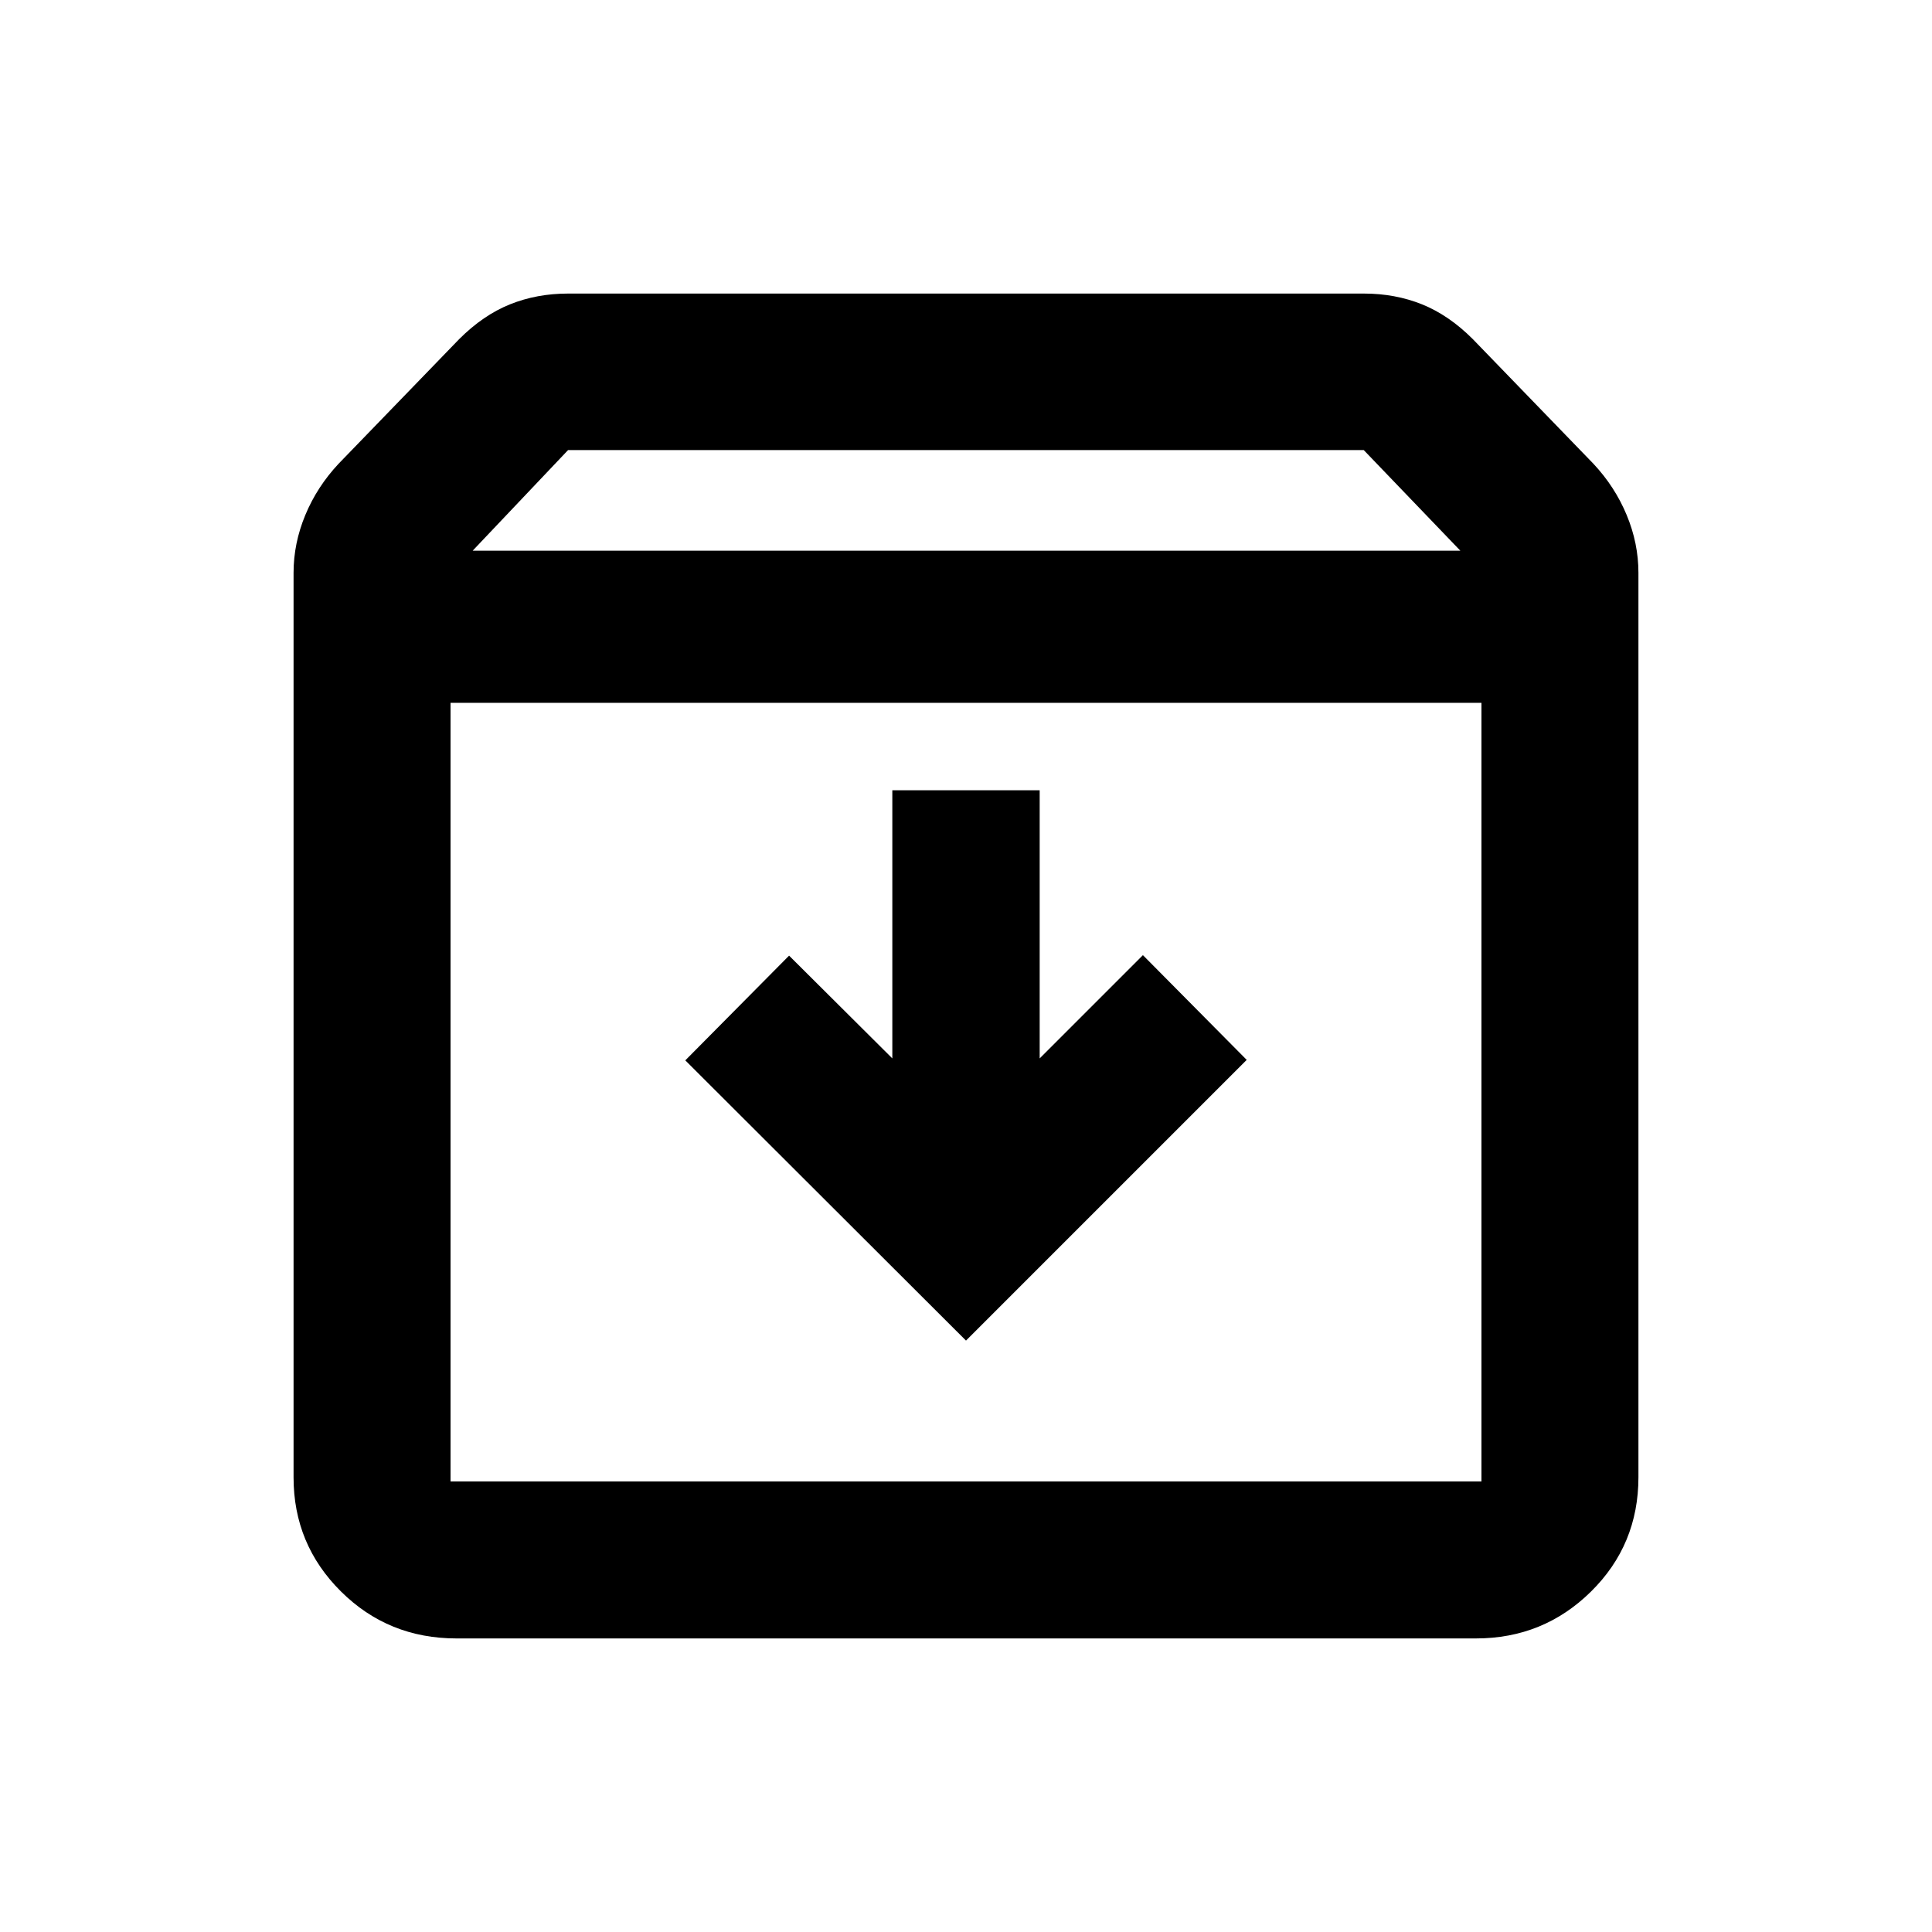 <svg xmlns="http://www.w3.org/2000/svg" height="20" viewBox="0 -960 960 960" width="20"><path d="m480-293.87 139.48-139.48-51.57-52.04-51.3 51.3v-133.24h-73.22v133.24l-51.3-51.06-51.57 52.04L480-293.87ZM223.87-610.76v386.89h512.26v-386.89H223.87Zm3 464.89q-33.98 0-57.49-23.38-23.51-23.37-23.51-56.62v-449.52q0-14.65 5.84-28.7 5.83-14.04 16.53-25.48l59.93-61.93q11.94-11.93 25.25-17.28 13.32-5.35 28.88-5.35h395.4q15.56 0 28.88 5.35 13.31 5.35 25.25 17.28l59.93 61.93q10.7 11.44 16.53 25.48 5.84 14.05 5.84 28.7V-226q0 33.61-23.6 56.87-23.6 23.26-57.15 23.26H226.87Zm8-540.5h490.76l-48-50H282.28l-47.41 50ZM480-417.43Z"/></svg>